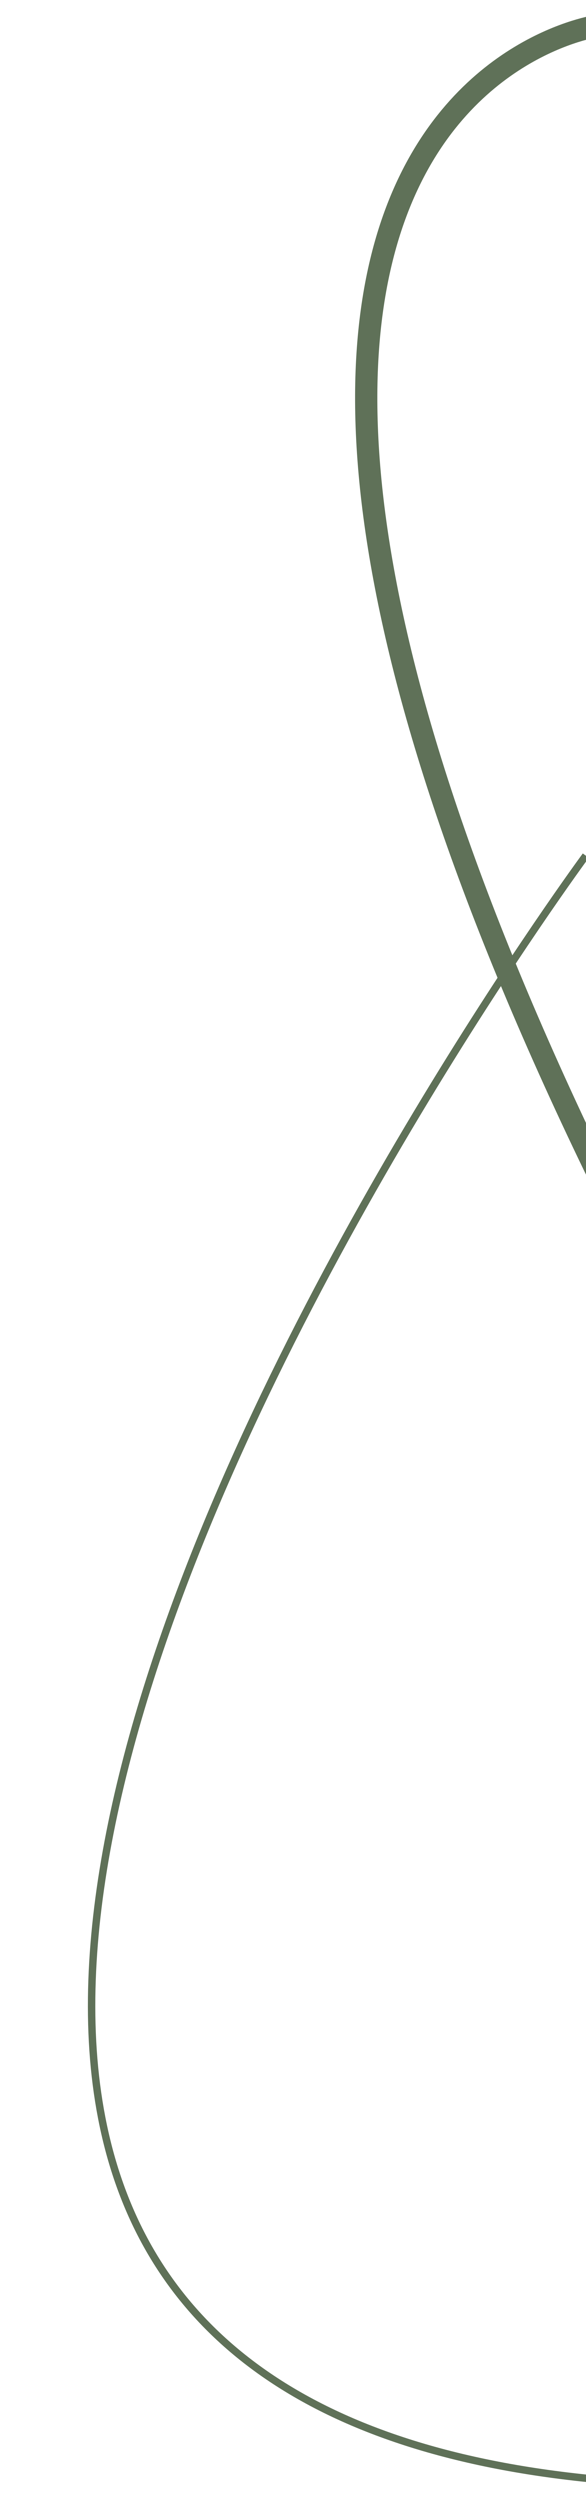 <svg width="79" height="337" viewBox="0 0 79 337" fill="none" xmlns="http://www.w3.org/2000/svg">
<path d="M80.5 3.5C80.5 3.5 6 14 87.5 172" stroke="#5F7158" stroke-width="3"/>
<path d="M78.969 115.346C78.969 115.346 -85.561 338.229 102.5 335" stroke="#5F7158"/>
</svg>
